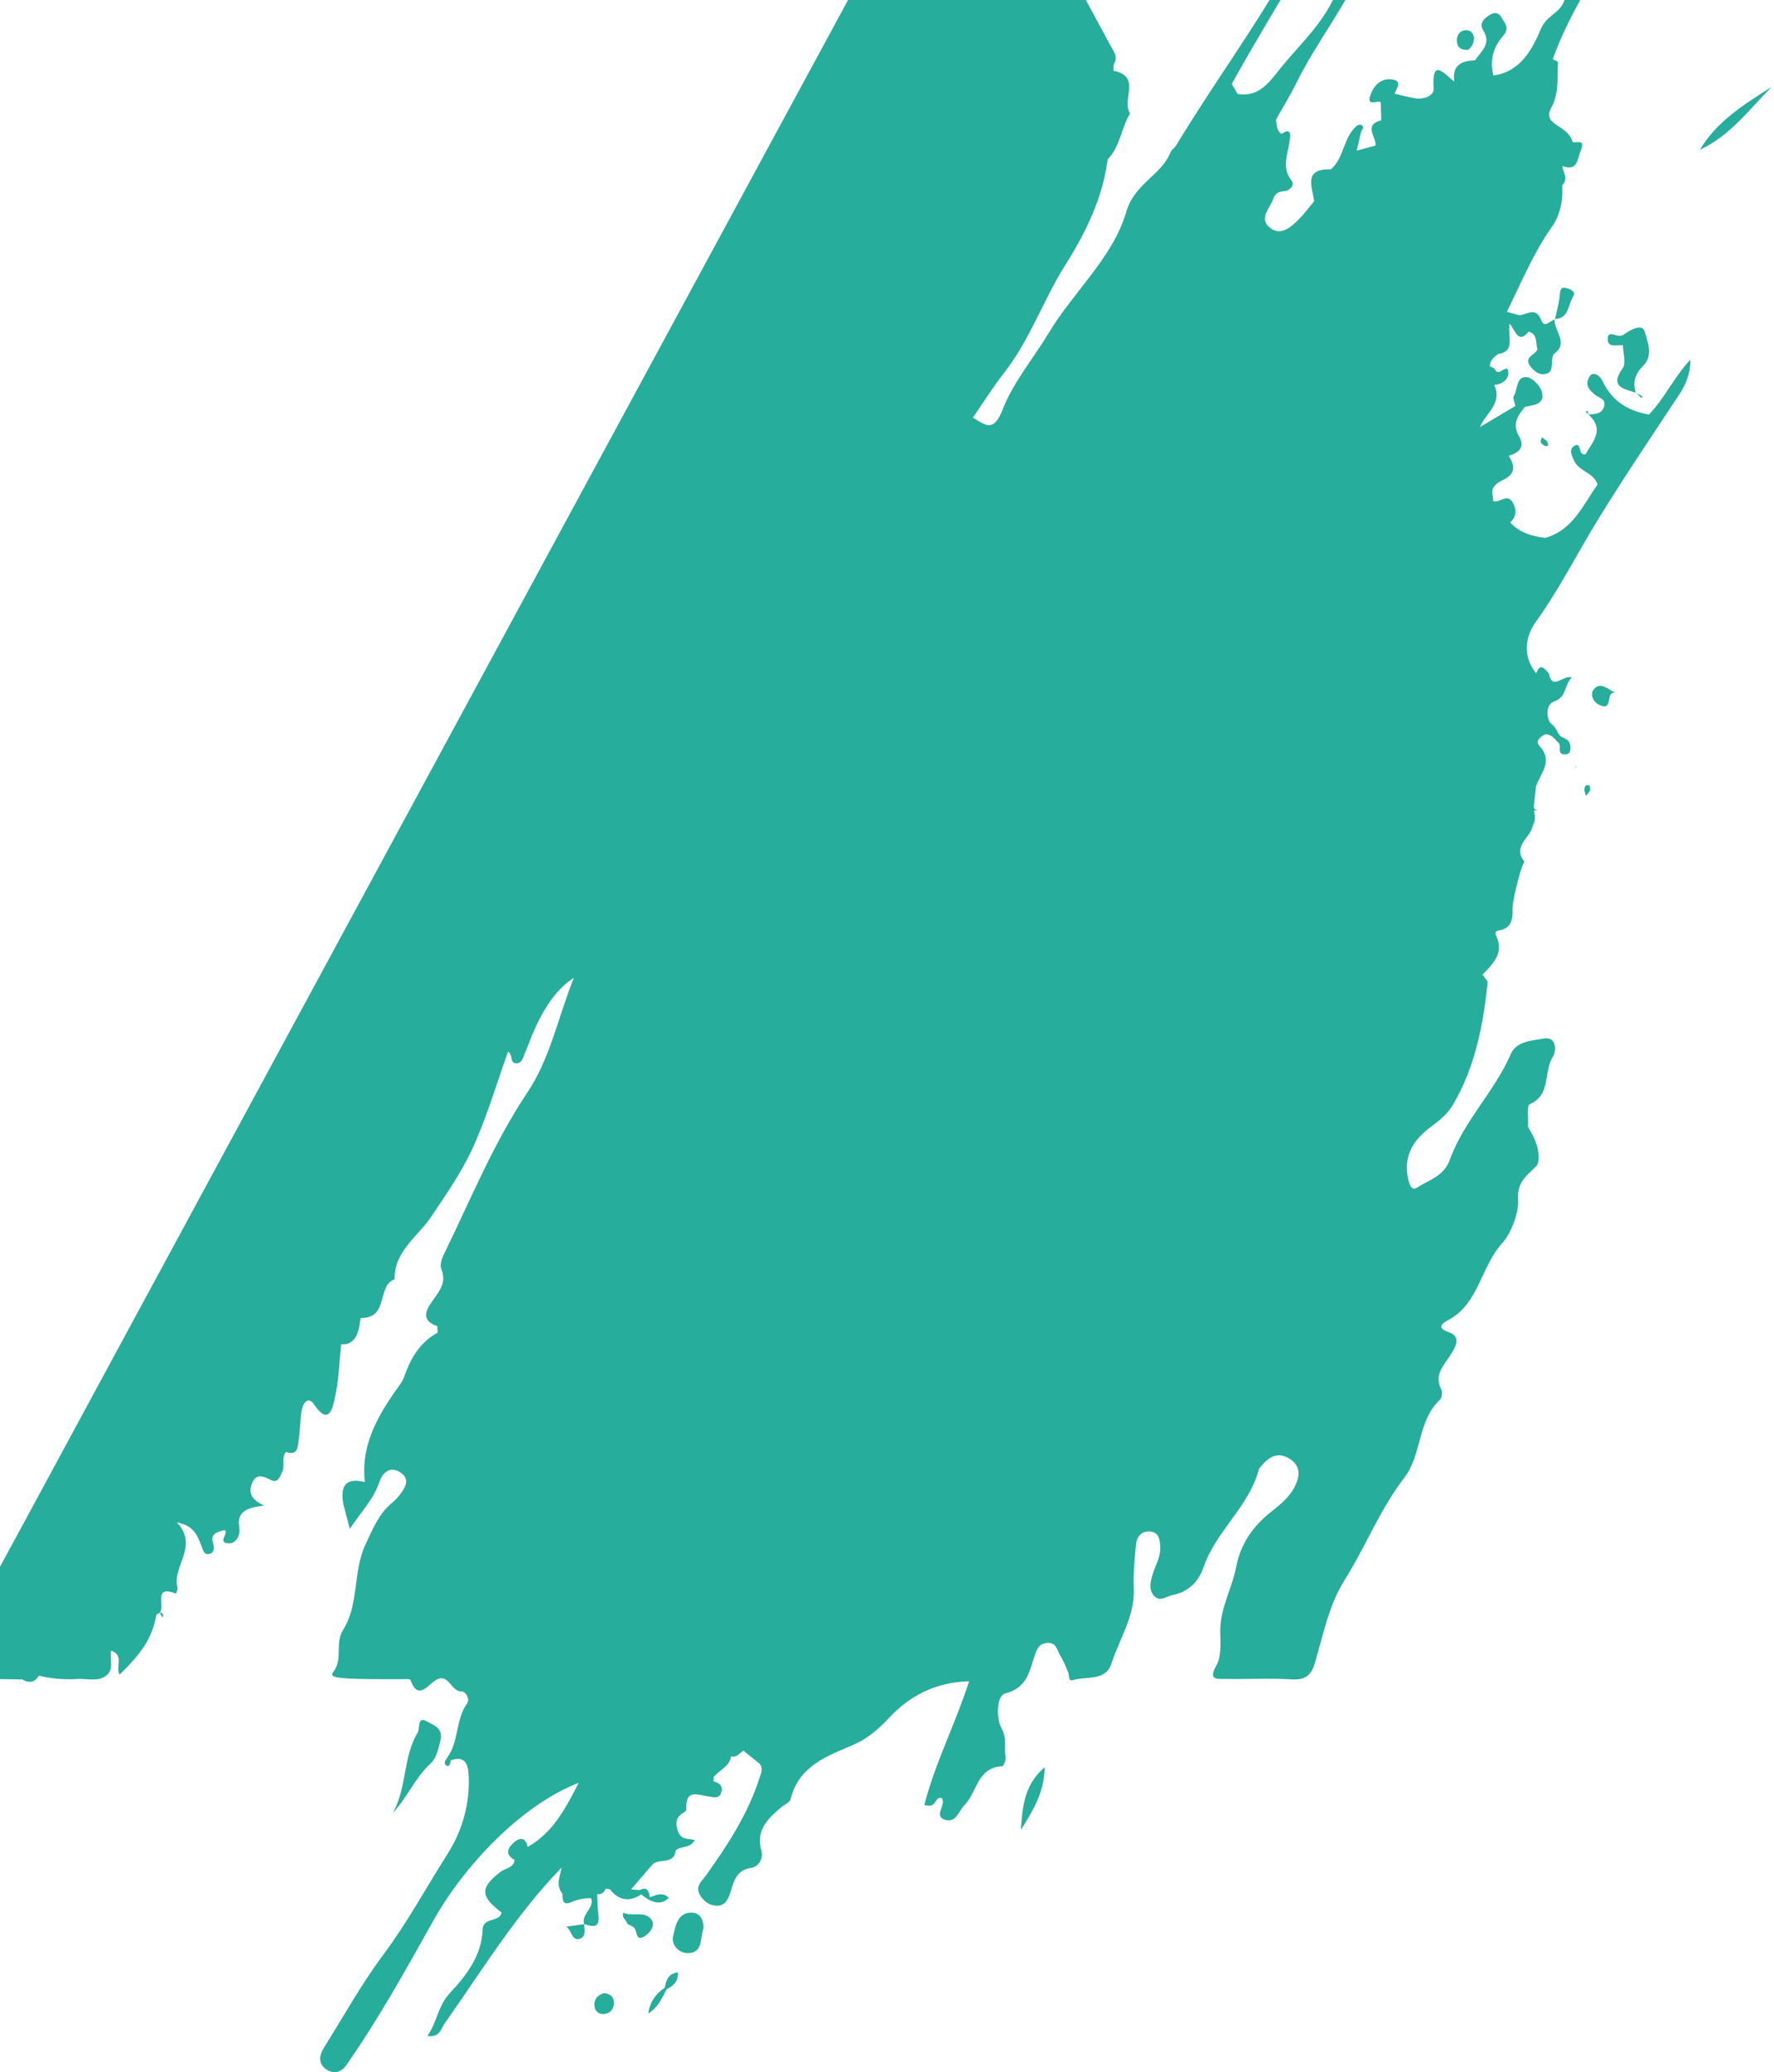 <svg width="287" height="335" viewBox="0 0 287 335" fill="none" xmlns="http://www.w3.org/2000/svg">
<path fill-rule="evenodd" clip-rule="evenodd" d="M227.242 238.821C230.033 235.193 229.306 229.748 232.927 226.325C233.262 226.012 233.404 225.076 233.185 224.663C231.951 222.31 233.503 220.855 234.625 219.12C235.365 217.973 236.556 216.127 234.406 215.388C232.148 214.615 233.55 213.825 234.242 213.456C239.282 210.815 239.531 204.799 243.044 200.973C244.441 199.449 245.736 196.125 245.598 193.931C245.409 190.955 247.094 190.053 248.565 188.503C248.956 188.091 248.952 187.159 248.892 186.489C248.746 184.896 247.972 183.509 247.198 182.139L247.211 181.83C247.279 180.683 247 178.725 247.477 178.519C251.007 176.999 249.67 173.242 251.231 170.846C251.828 169.927 251.837 167.509 249.739 167.908C247.886 168.265 245.353 168.252 244.39 170.463C241.754 176.527 236.792 181.25 234.561 187.498C233.597 190.191 231.121 190.77 229.164 192.058C228.489 192.501 228.081 191.754 227.853 190.796C226.92 186.845 228.683 184.226 231.667 182.045C232.978 181.087 234.208 180.056 235.064 178.605C238.684 172.456 239.965 165.663 240.683 158.706C240.404 158.333 240.125 157.955 239.845 157.581C241.526 155.808 243.388 154.099 242.042 151.277C241.75 150.663 242.081 150.509 242.605 150.41C244.712 150.006 244.717 148.375 244.712 146.752C244.708 145.669 245.809 141.075 246.355 139.864C246.449 139.658 246.647 139.34 246.574 139.241C244.635 136.712 247.705 135.407 247.98 133.427C248.457 132.667 248.337 131.86 248.174 131.048L248.303 131.018C248.462 131.001 248.621 130.984 248.78 130.966C248.617 130.924 248.449 130.881 248.285 130.838C248.182 130.657 248.139 130.464 248.152 130.258C248.268 129.206 248.389 128.158 248.505 127.106C249.249 124.989 251.338 123.04 249.042 120.583C248.333 119.823 249.18 119.149 249.924 118.733C251.016 118.647 251.51 119.484 252.164 120.124C252.701 120.648 251.773 121.923 253.157 121.966C253.712 121.983 254.004 121.708 254.047 121.172C254.129 120.175 253.871 119.609 252.744 119.188C252.052 118.93 251.902 117.711 250.994 117.032C250.233 116.465 249.898 113.949 251.42 113.412C253.557 112.661 252.985 110.776 254.305 109.513C252.8 109.079 251.153 111.742 250.59 108.903C249.894 108.1 249.188 107.074 248.526 108.865C248.526 108.86 248.522 108.861 248.522 108.856C246.29 106.095 246.733 102.969 248.479 100.53C252.271 95.24 255.165 89.468 258.54 83.976C262.763 77.101 267.316 70.381 271.771 63.622C272.841 61.995 273.486 60.161 273.482 58.147C270.846 60.9 269.35 64.352 266.77 67.015C263.614 66.495 261.069 65.026 259.542 62.145C259.091 61.295 258.751 60.462 257.668 60.453C257.448 60.449 257.156 60.853 257.018 61.132C256.412 62.33 257.195 63.086 257.977 63.777C258.618 64.339 259.882 64.442 259.508 65.718C259.138 66.972 257.999 66.95 256.958 67.006C256.924 66.804 256.885 66.598 256.846 66.396C256.743 66.448 256.644 66.504 256.541 66.555C256.679 66.705 256.816 66.856 256.954 67.006C259.719 69.441 257.637 71.425 256.507 73.447C255.199 73.679 255.978 71.309 254.675 72.099C253.785 72.64 254.262 73.658 254.701 74.555C255.539 76.268 257.895 76.419 258.446 78.36C256.072 81.666 254.464 85.72 249.984 86.961C247.851 86.694 245.847 86.141 244.334 84.474C245.254 83.568 245.422 82.615 244.816 81.4C243.883 79.532 242.584 81.481 241.552 80.979C241.539 80.743 241.526 80.502 241.513 80.266C241.053 78.815 242.188 78.063 243.078 77.647C245.19 76.65 245.155 75.362 244.076 73.692C245.736 73.211 246.772 72.292 245.744 70.523C244.605 68.569 245.542 67.178 246.712 65.769C248.156 65.495 250.023 65.383 249.421 63.279C249.145 62.308 247.855 61.02 246.965 60.968C245.25 60.865 245.572 62.94 244.91 64.013C244.691 64.365 245.061 65.082 245.164 65.632C243.25 66.77 241.341 67.903 239.428 69.041C240.352 66.821 243.113 65.224 241.746 62.227C243.057 62.158 244.067 61.308 244.02 60.2C243.947 58.474 242.382 61.127 241.87 59.719C241.784 59.483 241.324 59.384 241.036 59.221C241.023 58.259 241.698 57.752 242.36 57.237C245.297 56.812 243.814 54.304 244.248 52.307C245.228 53.686 245.71 55.614 247.305 53.604C248.819 54.064 248.419 55.464 248.728 56.507C248.333 57.366 246.699 57.679 247.387 58.929C247.778 59.637 248.711 60.462 249.434 60.496C251.82 60.608 250.65 58.298 251.381 57.233C253.922 55.429 251.334 53.505 251.519 51.646C250.775 51.869 249.833 53.089 249.36 51.818C248.492 49.499 247.082 50.843 245.817 50.968C245.138 50.783 244.459 50.594 243.779 50.409C246.071 45.806 248.01 41.005 250.999 36.78C252.478 34.689 252.869 32.409 252.731 29.957C253.781 28.93 252.903 27.887 252.757 26.852C255.264 27.732 255.152 25.779 255.754 24.297C256.528 22.386 255.049 23.198 254.413 22.962C254.034 21.476 252.714 20.832 251.631 20.076C250.56 19.325 250.371 18.569 250.921 17.491C252.267 15.164 251.906 12.566 252.061 10.058C252.069 9.933 251.626 9.779 251.317 9.633C251.325 9.963 251.334 10.29 251.338 10.62C250.96 10.414 250.625 10.212 250.689 9.998C250.625 10.212 250.964 10.419 251.338 10.62C251.33 10.29 251.321 9.963 251.317 9.633C251.317 9.62 251.317 9.607 251.317 9.598L251.205 9.581C253.738 2.354 258.214 -3.975 261.61 -11.181C260.179 -11.125 259.891 -10.631 259.547 -10.154C257.164 -6.852 254.404 -3.765 253.05 0.151C252.366 2.127 250.22 2.483 249.305 4.634C247.941 7.846 246.05 11.617 241.608 12.201C240.967 9.774 241.586 7.58 243.186 5.781C244.351 4.476 243.362 3.664 242.846 2.732C242.438 1.998 241.69 1.985 241.036 2.397C240.112 2.977 239.23 3.75 239.97 4.931C241.32 7.095 239.613 8.297 238.628 9.753C236.414 9.822 234.892 10.569 235.274 13.175C233.675 12.037 231.611 9.13 231.938 14.296C232.015 15.516 230.343 16.113 228.954 15.893C227.831 15.717 226.735 15.404 225.626 15.151C225.927 14.258 227.006 13.034 225.093 12.828C223.145 12.617 222.048 14.172 221.605 15.675C221.21 17.019 222.599 16.379 223.278 16.439L223.39 16.684C223.411 17.603 223.433 18.526 223.454 19.445C220.505 20.213 222.693 22.133 222.534 23.533C221.519 23.808 220.505 24.082 219.49 24.353C219.726 23.34 219.963 22.322 220.195 21.308C220.316 21.051 220.586 20.737 220.518 20.548C220.328 20.037 219.907 20.084 219.499 20.355C217.276 22.21 217.503 25.525 215.298 27.389C210.804 27.221 212.296 30.184 212.602 32.525C211.789 33.495 211.041 34.534 210.151 35.423C208.835 36.733 207.214 38.244 205.413 36.788C203.602 35.32 205.468 33.68 205.984 32.151C206.281 31.275 206.836 30.974 207.777 30.906C208.624 30.841 209.532 29.944 208.981 29.248C207.249 27.049 208.384 24.902 208.646 22.7C208.732 22 208.981 20.467 207.335 21.66C206.483 21.102 206.573 20.179 206.432 19.342C207.562 17.315 208.788 15.335 209.811 13.257C213.105 6.575 217.968 0.774 220.694 -6.217C222.1 -8.347 223.381 -10.528 223.704 -13.143C222.195 -11.528 220.926 -9.798 220.397 -7.634C219.305 -7.011 216.807 -7.368 217.413 -5.577C218.342 -2.833 216.42 -1.562 215.495 0.276C213.346 4.544 209.772 7.709 206.874 11.389C205.129 13.605 203.465 15.713 200.218 15.198C199.905 14.652 199.591 14.111 199.272 13.566C206.801 0.027 215.461 -12.898 222.306 -27.477C220.625 -26.979 220.371 -26.137 219.98 -25.454C216.218 -18.893 212.421 -12.349 208.745 -5.74C203.129 4.364 196.215 13.648 190.264 23.537C190.032 23.924 189.546 24.185 189.387 24.585C187.874 28.376 183.557 29.643 182.22 34.216C180.031 41.688 173.68 47.133 169.669 53.819C167.179 57.967 163.92 61.789 162.2 66.216C160.772 69.9 159.513 68.818 157.397 67.513C159.1 65.052 160.635 62.592 162.415 60.32C166.616 54.953 168.796 48.464 172.408 42.74C175.658 37.587 178.406 32.001 179.201 25.753C181.256 23.696 181.36 20.681 182.834 18.341C181.334 16.297 184.774 12.321 180.156 11.445C180.113 11.436 180.104 10.53 180.298 10.161C180.844 9.117 180.194 8.366 179.769 7.576C177.976 4.231 176.157 0.903 174.351 -2.429C168.478 -13.28 162.6 -24.127 156.705 -35C155.393 -34.24 155.105 -33.046 154.572 -32.054C132.527 8.602 110.495 49.272 88.468 89.936C64.582 134.037 40.702 178.146 16.816 222.246C8.496 237.614 0.215 253 -8.2 268.317C-9.687 271.027 -9.133 271.654 -6.226 271.503C-2.971 271.34 0.305 271.499 3.569 271.521C4.661 272.135 5.598 272.079 6.286 270.911C8.337 271.405 10.418 271.581 12.517 271.448C14.004 271.353 15.582 271.885 16.958 271.061C18.536 270.112 17.758 268.317 17.96 266.87C20.183 267.604 18.601 269.537 19.345 270.743C23.201 267.012 24.629 264.641 25.287 261.107C25.317 260.957 25.644 260.858 25.833 260.738C25.829 260.742 25.764 260.815 25.764 260.815C25.799 260.798 25.824 260.79 25.855 260.777C25.846 260.764 25.842 260.751 25.833 260.738C26.8 259.78 24.655 256.148 28.486 257.642C28.568 257.324 28.783 256.976 28.714 256.697C27.802 253.133 32.248 250.016 28.615 246.13C31.5 246.696 31.917 248.35 32.553 249.822C32.816 250.432 32.898 251.377 33.792 251.244C34.626 251.119 34.721 250.291 34.497 249.608C33.938 247.873 35.185 247.688 36.316 247.371C36.316 247.371 36.535 247.59 36.531 247.59C36.604 248.255 35.404 249.342 36.84 249.505C38.397 249.685 38.874 247.843 38.728 247.083C38.229 244.425 39.799 243.768 42.757 243.403C40.246 242.342 40.28 240.925 40.835 239.658C41.441 238.28 42.568 238.611 43.716 239.229C44.975 239.907 45.242 238.791 45.651 237.971C46.162 236.949 45.474 235.695 46.261 234.737C46.222 234.716 46.184 234.686 46.145 234.664C46.184 234.69 46.222 234.716 46.261 234.737L46.265 234.742C48.119 235.407 48.166 233.982 48.321 232.878C48.549 231.272 48.562 229.636 48.798 228.034C48.966 226.879 49.856 225.668 50.772 227.021C53.369 230.851 53.893 227.193 54.177 225.96C54.822 223.156 54.886 220.223 55.187 217.342C55.463 217.329 55.742 217.312 56.017 217.299C58.481 216.711 58.077 213.074 58.425 213.078C62.936 213.142 60.936 207.843 63.843 206.817C63.74 202.274 67.691 199.835 69.802 196.653C72.133 193.136 74.558 189.718 76.347 185.875C78.729 180.756 80.29 175.329 82.194 170C83.011 170.502 82.435 171.928 83.536 171.919C84.499 171.911 84.641 170.85 84.963 170.146C85.402 169.197 85.724 168.196 86.133 167.23C87.999 162.846 90.041 159.917 92.836 158.079C90.218 164.675 89.014 171.099 85.294 176.664C79.817 184.853 76.119 193.995 71.802 202.802C71.462 203.498 71.131 204.507 71.385 205.13C72.236 207.195 71.26 208.522 70.129 210.094C69.136 211.476 67.764 213.387 70.748 214.413C70.766 214.761 70.783 215.109 70.8 215.457C67.953 217.003 66.453 219.545 65.421 222.499C65.09 223.452 64.38 224.286 63.791 225.136C60.764 229.494 58.369 234.055 59.031 239.62C55.837 238.8 55.041 240.341 55.544 243.158C55.845 244.322 56.146 245.481 56.585 247.169C58.52 244.309 60.472 242.321 61.383 239.585C61.843 238.198 62.979 237.005 64.604 237.949C66.509 239.057 65.58 240.496 64.604 241.762C64.251 242.218 63.83 242.634 63.387 243.003C61.242 244.773 60.27 247.285 59.135 249.685C57.058 254.074 58.124 259.36 55.51 263.503C54.13 265.693 55.523 268.171 53.962 270.241C53.317 271.1 53.725 271.405 60.192 271.473C61.706 271.49 63.224 271.465 64.737 271.478C65.313 271.482 66.324 271.392 66.406 271.615C67.571 274.823 69.041 272.671 70.249 271.8C72.58 270.125 72.881 273.491 74.627 273.457C75.396 273.44 76.041 274.745 75.573 275.389C73.663 278.03 74.283 281.547 72.356 284.141C72.537 284.295 72.713 284.45 72.89 284.605C75.297 283.754 75.736 285.296 75.826 287.099C76.054 291.608 74.734 296.044 72.49 299.582C69.007 305.074 65.903 310.82 61.981 316.072C58.438 320.812 55.553 326.047 52.397 331.071C51.644 332.269 51.451 333.592 52.715 334.51C53.928 335.386 55.192 335.086 56.06 333.836C61.302 326.33 65.748 318.287 70.202 310.352C74.842 302.077 84.039 291.935 93.623 288.237C91.391 292.574 89.383 296.349 85.359 298.603C85.105 297.135 84.207 296.98 83.231 297.8C82.207 298.663 81.549 299.754 83.252 300.707C83.08 302.039 81.751 302.021 80.969 302.627C77.641 305.19 77.662 306.565 81.145 309.214C80.793 310.867 78.131 309.867 78.071 311.992C77.95 316.158 75.375 319.455 72.855 322.139C70.77 324.355 70.753 326.91 69.144 329.16C71.17 329.448 71.333 327.988 71.935 327.138C77.998 318.558 83.463 309.532 90.858 301.944C91.542 301.712 92.226 301.485 92.914 301.253C92.23 301.485 91.542 301.712 90.854 301.948C90.6 303.361 89.856 304.787 90.983 306.152C91.017 307.067 90.957 308.145 92.406 307.535C93.455 307.093 94.513 306.835 95.644 306.899C96.168 308.531 94.031 309.437 94.492 311.056C95.842 311.503 97.097 311.842 96.805 309.57C96.663 308.463 96.667 307.333 96.607 306.212C97.308 306.315 97.738 305.981 97.974 305.332C98.207 305.371 98.439 305.409 98.675 305.448C100.064 307.26 101.81 307.548 103.723 306.285C104.08 306.539 104.437 306.792 104.794 307.045C105.955 307.672 107.081 307.943 108.203 306.796C107.068 305.8 106.105 306.431 105.142 306.728C104.953 305.83 104.781 304.916 103.5 305.573C103.035 305.534 102.567 305.495 102.098 305.461C103.233 304.143 104.368 302.824 105.503 301.506C106.518 300.312 109.055 301.596 109.317 299.17C110.121 298.38 111.618 298.93 112.387 297.491C111.188 297.156 109.992 297.629 109.515 295.503C109.012 293.24 111.067 293.133 111.037 292.566C110.861 289.118 112.839 290.208 114.645 290.436C115.294 290.518 116.364 290.938 116.691 289.775C116.962 288.8 116.459 288.255 115.526 288.031L115.444 287.958C115.44 287.731 115.449 287.507 115.479 287.28C116.39 286.146 118.028 285.622 118.278 283.939C119.215 284.24 119.632 283.385 120.277 283.037C121.154 283.746 122.032 284.454 122.909 285.163C123.511 285.944 123.102 286.734 122.861 287.482C121.004 293.279 117.715 298.298 114.223 303.198C113.552 304.138 112.486 304.907 113.17 306.238C113.737 307.337 114.739 308.072 115.947 308.106C117.362 308.149 117.865 306.942 118.213 305.813C118.764 304.035 119.155 302.318 121.554 301.978C122.737 301.811 123.524 300.441 123.184 299.252C122.229 295.911 124.199 294.047 126.366 292.205C126.89 291.759 127.772 291.415 127.901 290.883C129.221 285.468 133.839 283.918 138.151 282.045C140.46 281.045 142.215 279.456 143.917 277.644C147.284 274.08 151.403 271.984 156.787 271.808C154.533 278.795 151.274 285.043 149.537 291.814C150.393 292.046 150.784 291.939 151.145 291.548C151.481 291.187 151.631 290.496 152.353 290.689C153.201 291.81 150.801 293.682 153.05 294.249C154.693 294.666 155.127 292.759 156.034 291.84C158.081 289.779 158.076 285.751 162.131 285.554C162.355 285.541 162.767 284.523 162.681 284.046C162.402 282.539 162.957 281.083 162.041 279.439C161.116 277.781 161.237 274.144 162.608 273.792C166.186 272.869 166.495 270.292 167.373 267.707C167.686 266.784 168.013 265.728 169.398 265.62C170.903 265.5 170.976 266.745 171.47 267.548C172.008 268.429 172.416 269.395 172.803 270.357C173.001 270.842 172.807 271.873 173.521 271.645C175.714 270.941 178.866 271.894 179.825 268.918C181.11 264.929 183.604 261.313 183.428 256.848C183.329 254.43 183.544 251.982 183.802 249.569C183.94 248.294 184.873 247.401 186.24 247.624C187.513 247.83 187.65 248.972 187.706 250.072C187.796 251.785 186.838 253.189 186.408 254.748C186.098 255.864 185.827 257.118 186.76 258.059C187.71 259.02 188.691 258.08 189.671 257.887C192.32 257.363 193.924 255.688 194.753 253.279C196.749 247.499 202.046 243.605 203.645 237.614C203.701 237.4 203.886 237.215 204.032 237.035C205.258 235.532 206.72 234.682 208.586 235.811C210.499 236.975 210.319 238.709 209.441 240.401C208.569 242.085 207.107 243.261 205.632 244.433C202.734 246.735 200.721 249.526 199.991 253.326C199.307 256.873 197.329 260.068 197.415 263.92C197.454 265.633 197.591 267.866 196.822 269.193C195.325 271.778 197.037 271.409 198.361 271.439C201.861 271.508 205.37 271.297 208.857 271.508C211.097 271.645 212.107 270.979 212.752 268.768C214.064 264.276 215.035 259.437 217.46 255.568C220.922 250.08 223.257 244.004 227.242 238.821ZM226.266 92.5C226.266 92.517 226.258 92.534 226.258 92.556C226.258 92.539 226.266 92.522 226.266 92.5ZM233.993 99.28L233.967 99.298C233.963 99.302 233.963 99.302 233.959 99.306C233.954 99.31 233.993 99.276 233.993 99.28C234.47 98.971 234.857 98.593 235.102 98.108C234.857 98.598 234.47 98.975 233.993 99.28ZM238.314 93.634C238.319 94.505 238.031 95.205 237.472 95.759C238.031 95.21 238.323 94.505 238.314 93.634C239.179 93.599 240.047 93.569 240.911 93.535C240.047 93.569 239.179 93.604 238.314 93.634ZM247.98 116.886C247.98 116.895 247.976 116.899 247.976 116.908C247.976 116.899 247.976 116.895 247.98 116.886ZM247.89 117.376C247.886 117.41 247.877 117.444 247.873 117.479C247.873 117.444 247.886 117.41 247.89 117.376ZM242.876 84.393L242.894 84.41C242.885 84.406 242.881 84.397 242.876 84.393ZM222.702 23.735C222.99 23.945 223.274 24.151 223.562 24.361C223.721 24.55 223.88 24.739 224.039 24.924C223.88 24.735 223.721 24.546 223.562 24.361C223.278 24.151 222.99 23.941 222.702 23.735C222.702 23.735 222.685 23.709 222.659 23.683L222.702 23.735ZM29.195 217.514C29.294 217.432 29.393 217.346 29.492 217.265C29.393 217.346 29.29 217.432 29.195 217.514ZM101.827 293.781C101.827 293.781 101.827 293.777 101.831 293.777C101.831 293.781 101.827 293.781 101.827 293.781ZM96.594 306.174C96.594 306.178 96.594 306.178 96.594 306.182C96.59 306.182 96.594 306.178 96.594 306.174ZM105.877 297.062C105.641 296.357 105.718 295.546 105.387 294.872C105.718 295.546 105.637 296.357 105.877 297.062ZM192.874 240.191C192.38 241.174 192.169 242.299 192.195 243.536C192.169 242.299 192.376 241.174 192.874 240.191ZM195.269 237.687C195.265 237.687 195.265 237.687 195.269 237.687C195.274 237.666 195.282 237.64 195.291 237.619C195.282 237.644 195.274 237.666 195.269 237.687C195.291 237.675 195.304 237.662 195.325 237.649C195.304 237.662 195.287 237.675 195.269 237.687ZM205.163 23.662C205.146 23.576 205.129 23.49 205.107 23.408C205.129 23.49 205.15 23.576 205.163 23.662ZM205.021 23.133C204.995 23.069 204.97 23.005 204.935 22.949C204.965 23.005 204.995 23.069 205.021 23.133ZM205.15 24.55C205.167 24.533 205.185 24.52 205.202 24.503C205.185 24.52 205.167 24.538 205.15 24.55ZM204.755 22.708C204.716 22.67 204.682 22.631 204.639 22.597C204.682 22.631 204.72 22.67 204.755 22.708ZM204.557 22.549C204.518 22.524 204.479 22.498 204.436 22.481C204.479 22.502 204.518 22.528 204.557 22.549ZM204.295 22.438C204.26 22.425 204.226 22.412 204.183 22.408C204.226 22.412 204.26 22.429 204.295 22.438Z" fill="#27AD9B"/>
<path fill-rule="evenodd" clip-rule="evenodd" d="M69.084 278.322C67.45 277.382 67.992 279.417 67.566 280.122C65.176 284.081 65.855 288.997 63.555 293.103C65.898 290.603 67.149 287.404 69.665 285.103C70.602 284.244 70.929 282.711 71.269 281.328C71.754 279.34 69.923 278.803 69.084 278.322Z" fill="#27AD9B"/>
<path fill-rule="evenodd" clip-rule="evenodd" d="M260.092 54.789C260.058 56.284 261.589 55.747 262.552 55.807L262.56 55.824C262.578 57.082 263.111 58.706 262.522 59.534C260.32 62.622 262.75 62.836 264.646 63.498C264.087 61.784 264.564 60.393 265.837 59.135C267.54 57.456 266.516 55.193 266.091 53.639C265.695 52.191 263.756 53.342 262.616 54.137C262.526 54.201 262.397 54.201 262.29 54.248C261.559 54.553 260.127 53.273 260.092 54.789Z" fill="#27AD9B"/>
<path fill-rule="evenodd" clip-rule="evenodd" d="M286.583 14.073C282.176 16.864 277.738 19.604 275.008 24.215C279.871 21.965 282.988 17.723 286.583 14.073Z" fill="#27AD9B"/>
<path fill-rule="evenodd" clip-rule="evenodd" d="M111.785 309.222C109.541 309.278 109.279 311.498 108.896 312.976C108.539 314.358 109.777 315.784 111.278 315.771C113.759 315.754 113.226 313.392 113.819 311.687C113.802 310.468 113.338 309.18 111.785 309.222Z" fill="#27AD9B"/>
<path fill-rule="evenodd" clip-rule="evenodd" d="M165.154 295.872C166.93 292.918 168.947 290.058 169.003 285.708C165.537 288.731 165.447 292.343 165.154 295.872Z" fill="#27AD9B"/>
<path fill-rule="evenodd" clip-rule="evenodd" d="M254.485 47.975C255.005 47.15 254.107 46.768 253.458 46.583C252.503 46.313 252.417 46.875 252.344 47.709C252.223 49.014 251.845 50.294 251.574 51.586C253.836 51.462 253.664 49.276 254.485 47.975Z" fill="#27AD9B"/>
<path fill-rule="evenodd" clip-rule="evenodd" d="M251.575 51.59C251.554 51.59 251.541 51.595 251.52 51.595C251.52 51.608 251.52 51.625 251.52 51.638C251.537 51.633 251.554 51.625 251.571 51.62C251.567 51.612 251.571 51.599 251.575 51.59Z" fill="#27AD9B"/>
<path fill-rule="evenodd" clip-rule="evenodd" d="M105.4 310.365C104.334 308.849 102.313 309.927 100.847 309.244C100.499 310.056 101.376 310.416 101.505 311.056C101.466 311.134 101.427 311.211 101.389 311.288C101.427 311.211 101.466 311.138 101.505 311.056C101.896 311.28 102.395 311.417 102.653 311.748C103.121 312.344 102.838 313.981 104.343 313.006C105.228 312.43 106.045 311.284 105.4 310.365Z" fill="#27AD9B"/>
<path fill-rule="evenodd" clip-rule="evenodd" d="M97.695 322.234C96.813 322.513 96.125 323.101 96.155 324.14C96.181 325.042 96.783 325.69 97.703 325.613C98.727 325.523 99.346 324.806 99.32 323.749C99.303 322.809 98.709 322.324 97.695 322.234Z" fill="#27AD9B"/>
<path fill-rule="evenodd" clip-rule="evenodd" d="M237.458 8.07C238.047 7.713 238.507 6.966 238.442 6.043C238.391 5.308 237.81 4.802 237.036 4.883C236.103 4.986 235.699 5.704 235.699 6.567C235.699 7.46 236.095 8.091 237.458 8.07Z" fill="#27AD9B"/>
<path fill-rule="evenodd" clip-rule="evenodd" d="M257.87 111.411C257.259 112.133 257.569 113.416 258.752 113.97C261.146 115.095 259.594 111.677 261.353 112.029C260.102 111.368 258.902 110.2 257.87 111.411Z" fill="#27AD9B"/>
<path fill-rule="evenodd" clip-rule="evenodd" d="M94.475 311.086C94.492 311.082 94.514 311.082 94.531 311.078C94.527 311.065 94.527 311.052 94.522 311.039C94.505 311.035 94.488 311.026 94.471 311.022C94.471 311.043 94.471 311.065 94.475 311.086Z" fill="#27AD9B"/>
<path fill-rule="evenodd" clip-rule="evenodd" d="M93.852 313.422C94.858 313.07 94.561 311.962 94.475 311.086C93.52 311.219 92.566 311.357 91.611 311.486C92.527 312.074 92.463 313.903 93.852 313.422Z" fill="#27AD9B"/>
<path fill-rule="evenodd" clip-rule="evenodd" d="M107.54 321.358C106.048 322.362 105.128 323.724 104.879 325.519C106.423 324.608 107.089 323.062 107.859 321.594C108.916 321.078 109.733 320.404 109.686 318.871C107.996 319.108 107.781 320.245 107.54 321.358Z" fill="#27AD9B"/>
<path fill-rule="evenodd" clip-rule="evenodd" d="M249.275 71.523C249.391 71.781 249.735 72.026 250.023 72.103C250.423 72.211 250.655 72.017 250.225 71.287C250.127 71.21 249.787 70.944 249.447 70.682C249.378 70.97 249.181 71.313 249.275 71.523Z" fill="#27AD9B"/>
<path fill-rule="evenodd" clip-rule="evenodd" d="M256.326 127.643C256.308 127.926 256.455 128.218 256.571 128.673C256.867 128.291 257.143 128.072 257.22 127.797C257.293 127.54 257.229 127.025 257.091 126.969C256.536 126.754 256.351 127.209 256.326 127.643Z" fill="#27AD9B"/>
<path fill-rule="evenodd" clip-rule="evenodd" d="M265.72 64.086C265.38 63.906 265.04 63.721 264.705 63.545C264.989 63.815 265.273 64.086 265.552 64.352C265.608 64.262 265.664 64.176 265.72 64.086Z" fill="#27AD9B"/>
<path fill-rule="evenodd" clip-rule="evenodd" d="M264.706 63.541C264.693 63.528 264.676 63.511 264.663 63.498C264.659 63.493 264.655 63.493 264.65 63.493C264.65 63.498 264.65 63.506 264.655 63.511C264.668 63.523 264.685 63.532 264.706 63.541Z" fill="#27AD9B"/>
<path fill-rule="evenodd" clip-rule="evenodd" d="M72.305 285.485C72.675 285.67 72.903 285.047 72.915 284.596C72.739 284.442 72.559 284.287 72.382 284.132C72.047 284.579 71.656 285.163 72.305 285.485Z" fill="#27AD9B"/>
<path fill-rule="evenodd" clip-rule="evenodd" d="M26.371 261.219C26.345 260.875 26.229 260.644 25.863 260.777C25.997 261.021 26.126 261.266 26.259 261.515C26.302 261.416 26.379 261.313 26.371 261.219Z" fill="#27AD9B"/>
<path fill-rule="evenodd" clip-rule="evenodd" d="M255.088 124.01L254.898 123.907L254.877 124.066L255.088 124.01Z" fill="#27AD9B"/>
</svg>
